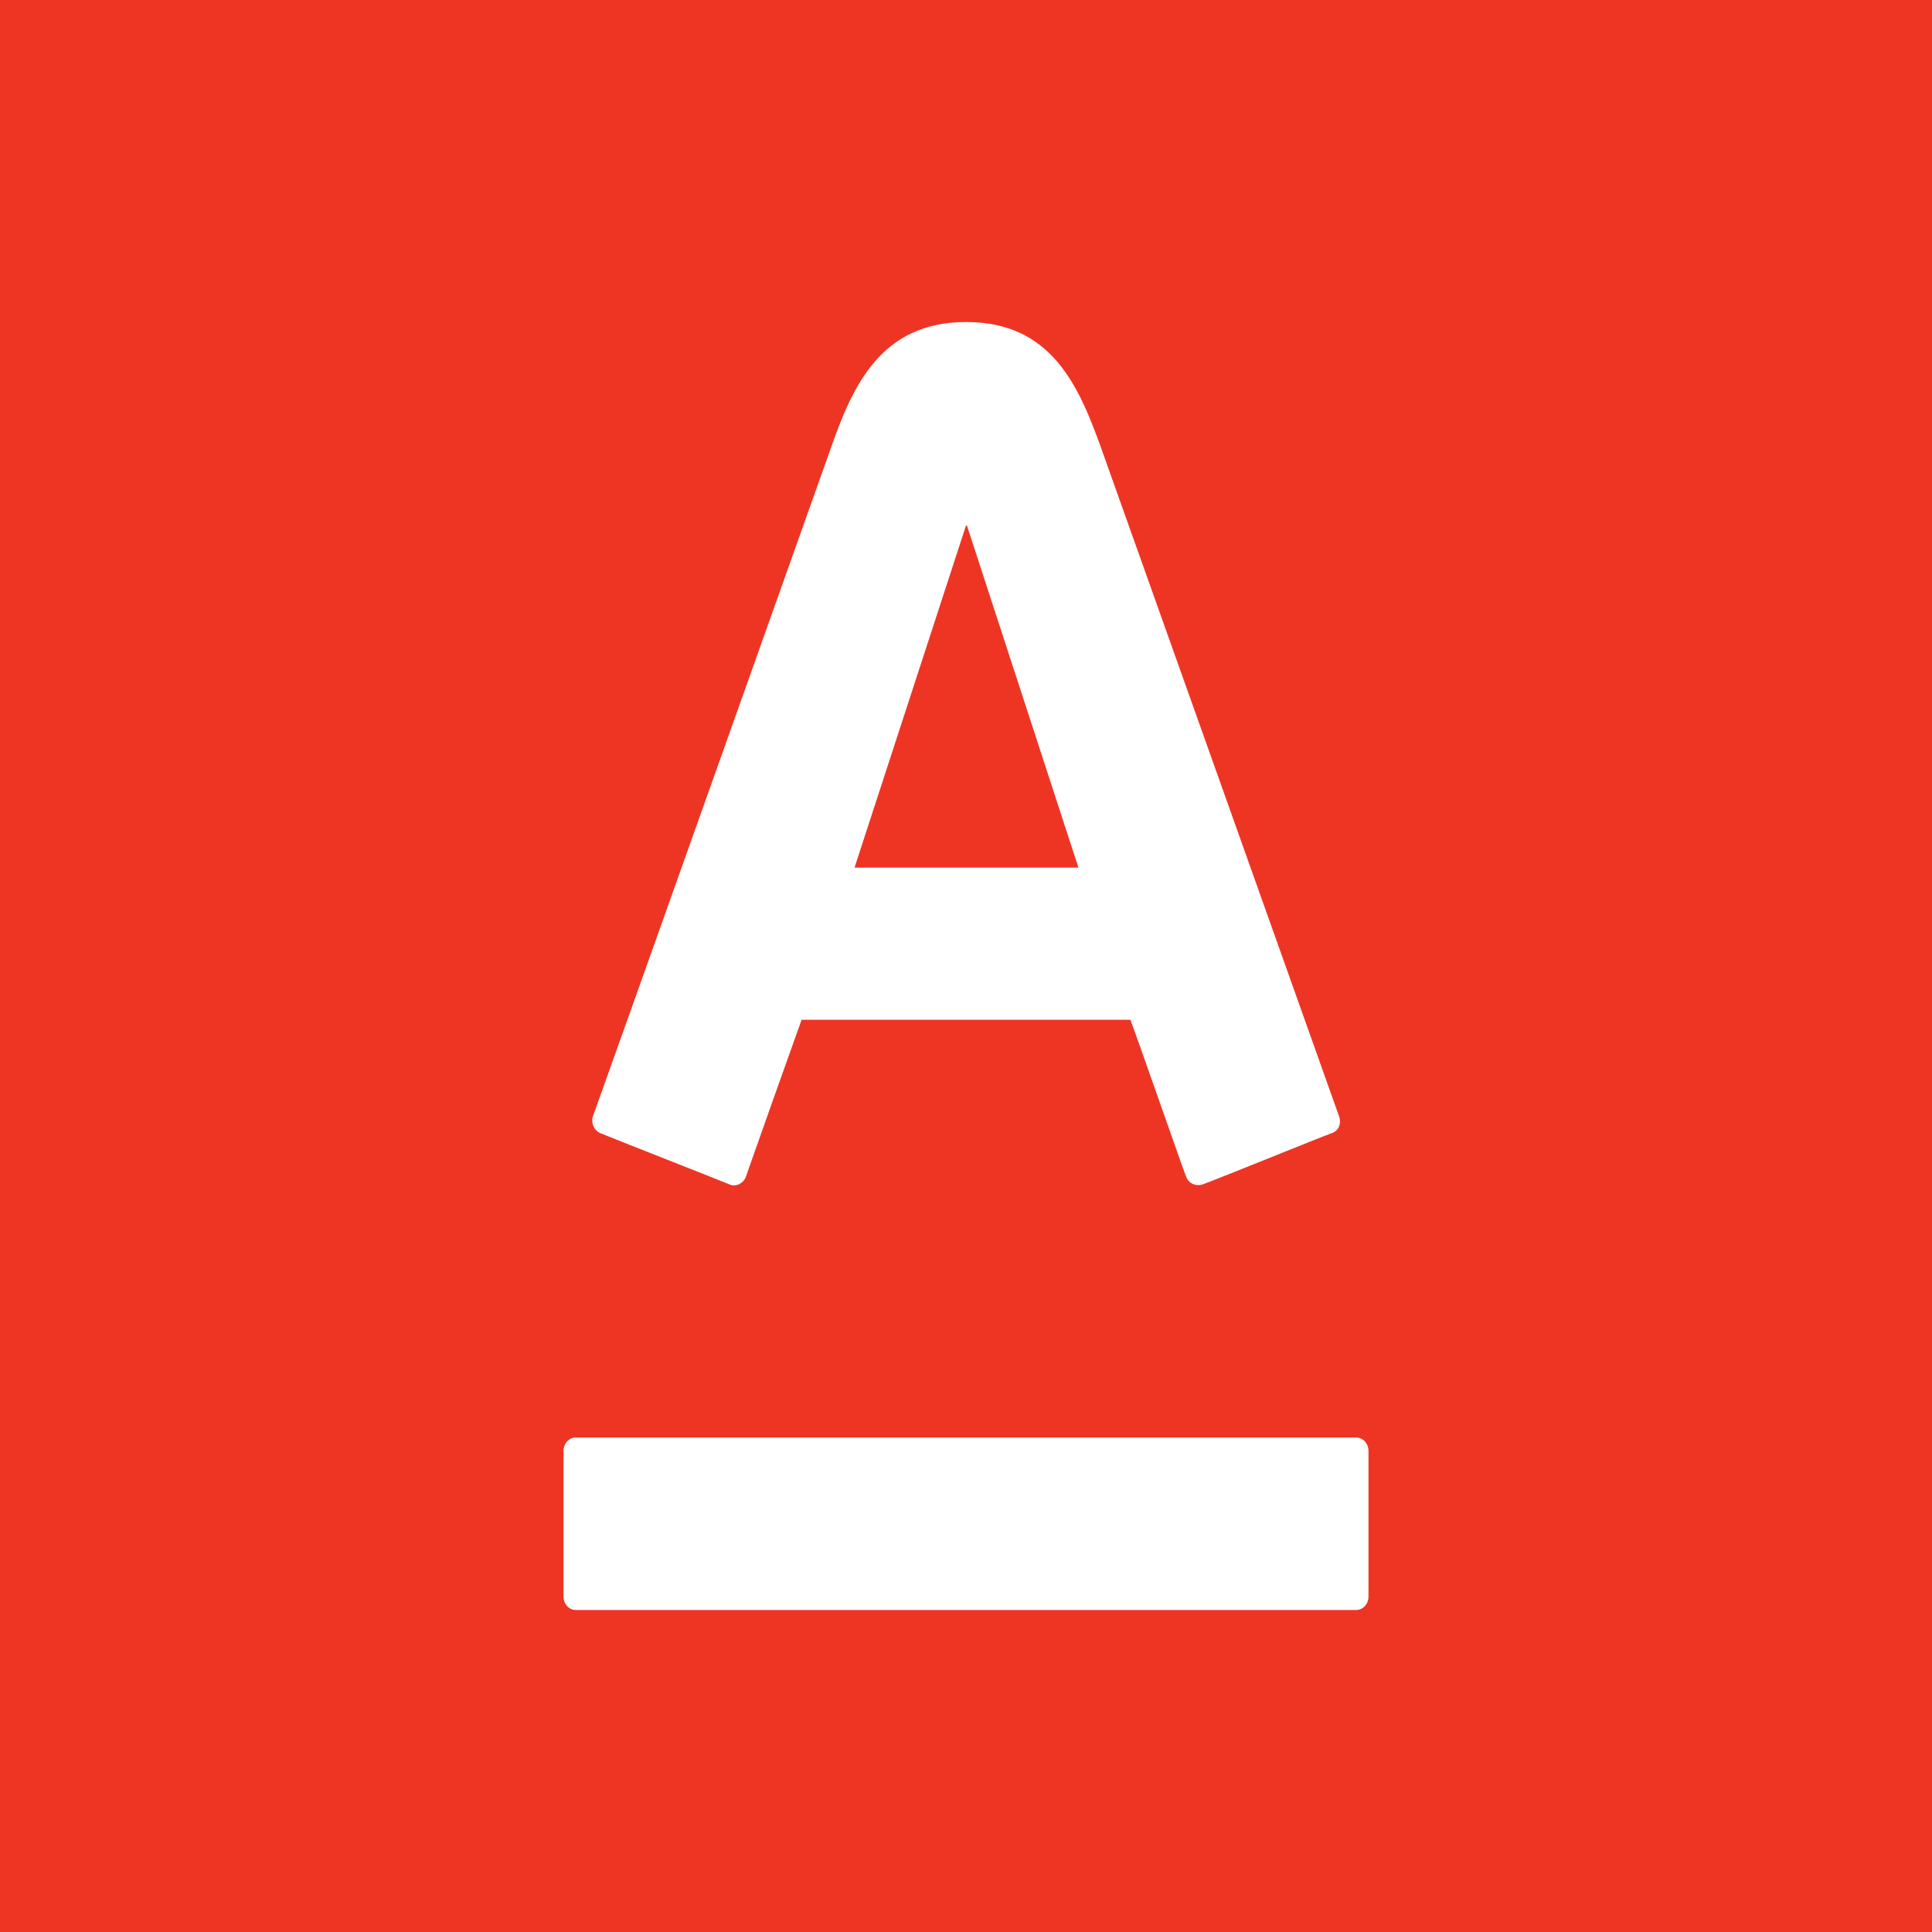 <svg width="64" height="64" viewBox="0 0 64 64" fill="none" xmlns="http://www.w3.org/2000/svg">
<rect width="64" height="64" fill="#EE3524"/>
<path d="M32 10.667C34.817 10.667 35.725 12.753 36.476 14.84C36.789 15.707 44.144 36.382 44.363 36.992C44.426 37.153 44.394 37.442 44.113 37.538C43.831 37.634 40.044 39.175 39.825 39.239C39.606 39.304 39.386 39.207 39.293 38.983C39.199 38.758 37.634 34.263 37.446 33.782C36.914 33.782 27.086 33.782 26.554 33.782C26.366 34.295 24.77 38.79 24.707 38.983C24.645 39.175 24.394 39.336 24.175 39.239C23.956 39.143 20.106 37.634 19.887 37.538C19.668 37.442 19.574 37.185 19.637 36.992C19.919 36.222 27.149 15.9 27.524 14.84C28.244 12.786 29.183 10.667 32 10.667ZM19.073 47.619C18.854 47.619 18.667 47.811 18.667 48.068V52.884C18.667 53.141 18.854 53.333 19.073 53.333H44.926C45.145 53.333 45.333 53.141 45.333 52.884V48.068C45.333 47.811 45.145 47.619 44.926 47.619H19.073ZM32 17.409L28.307 28.741H35.725L32.031 17.409H32Z" fill="white"/>
</svg>
